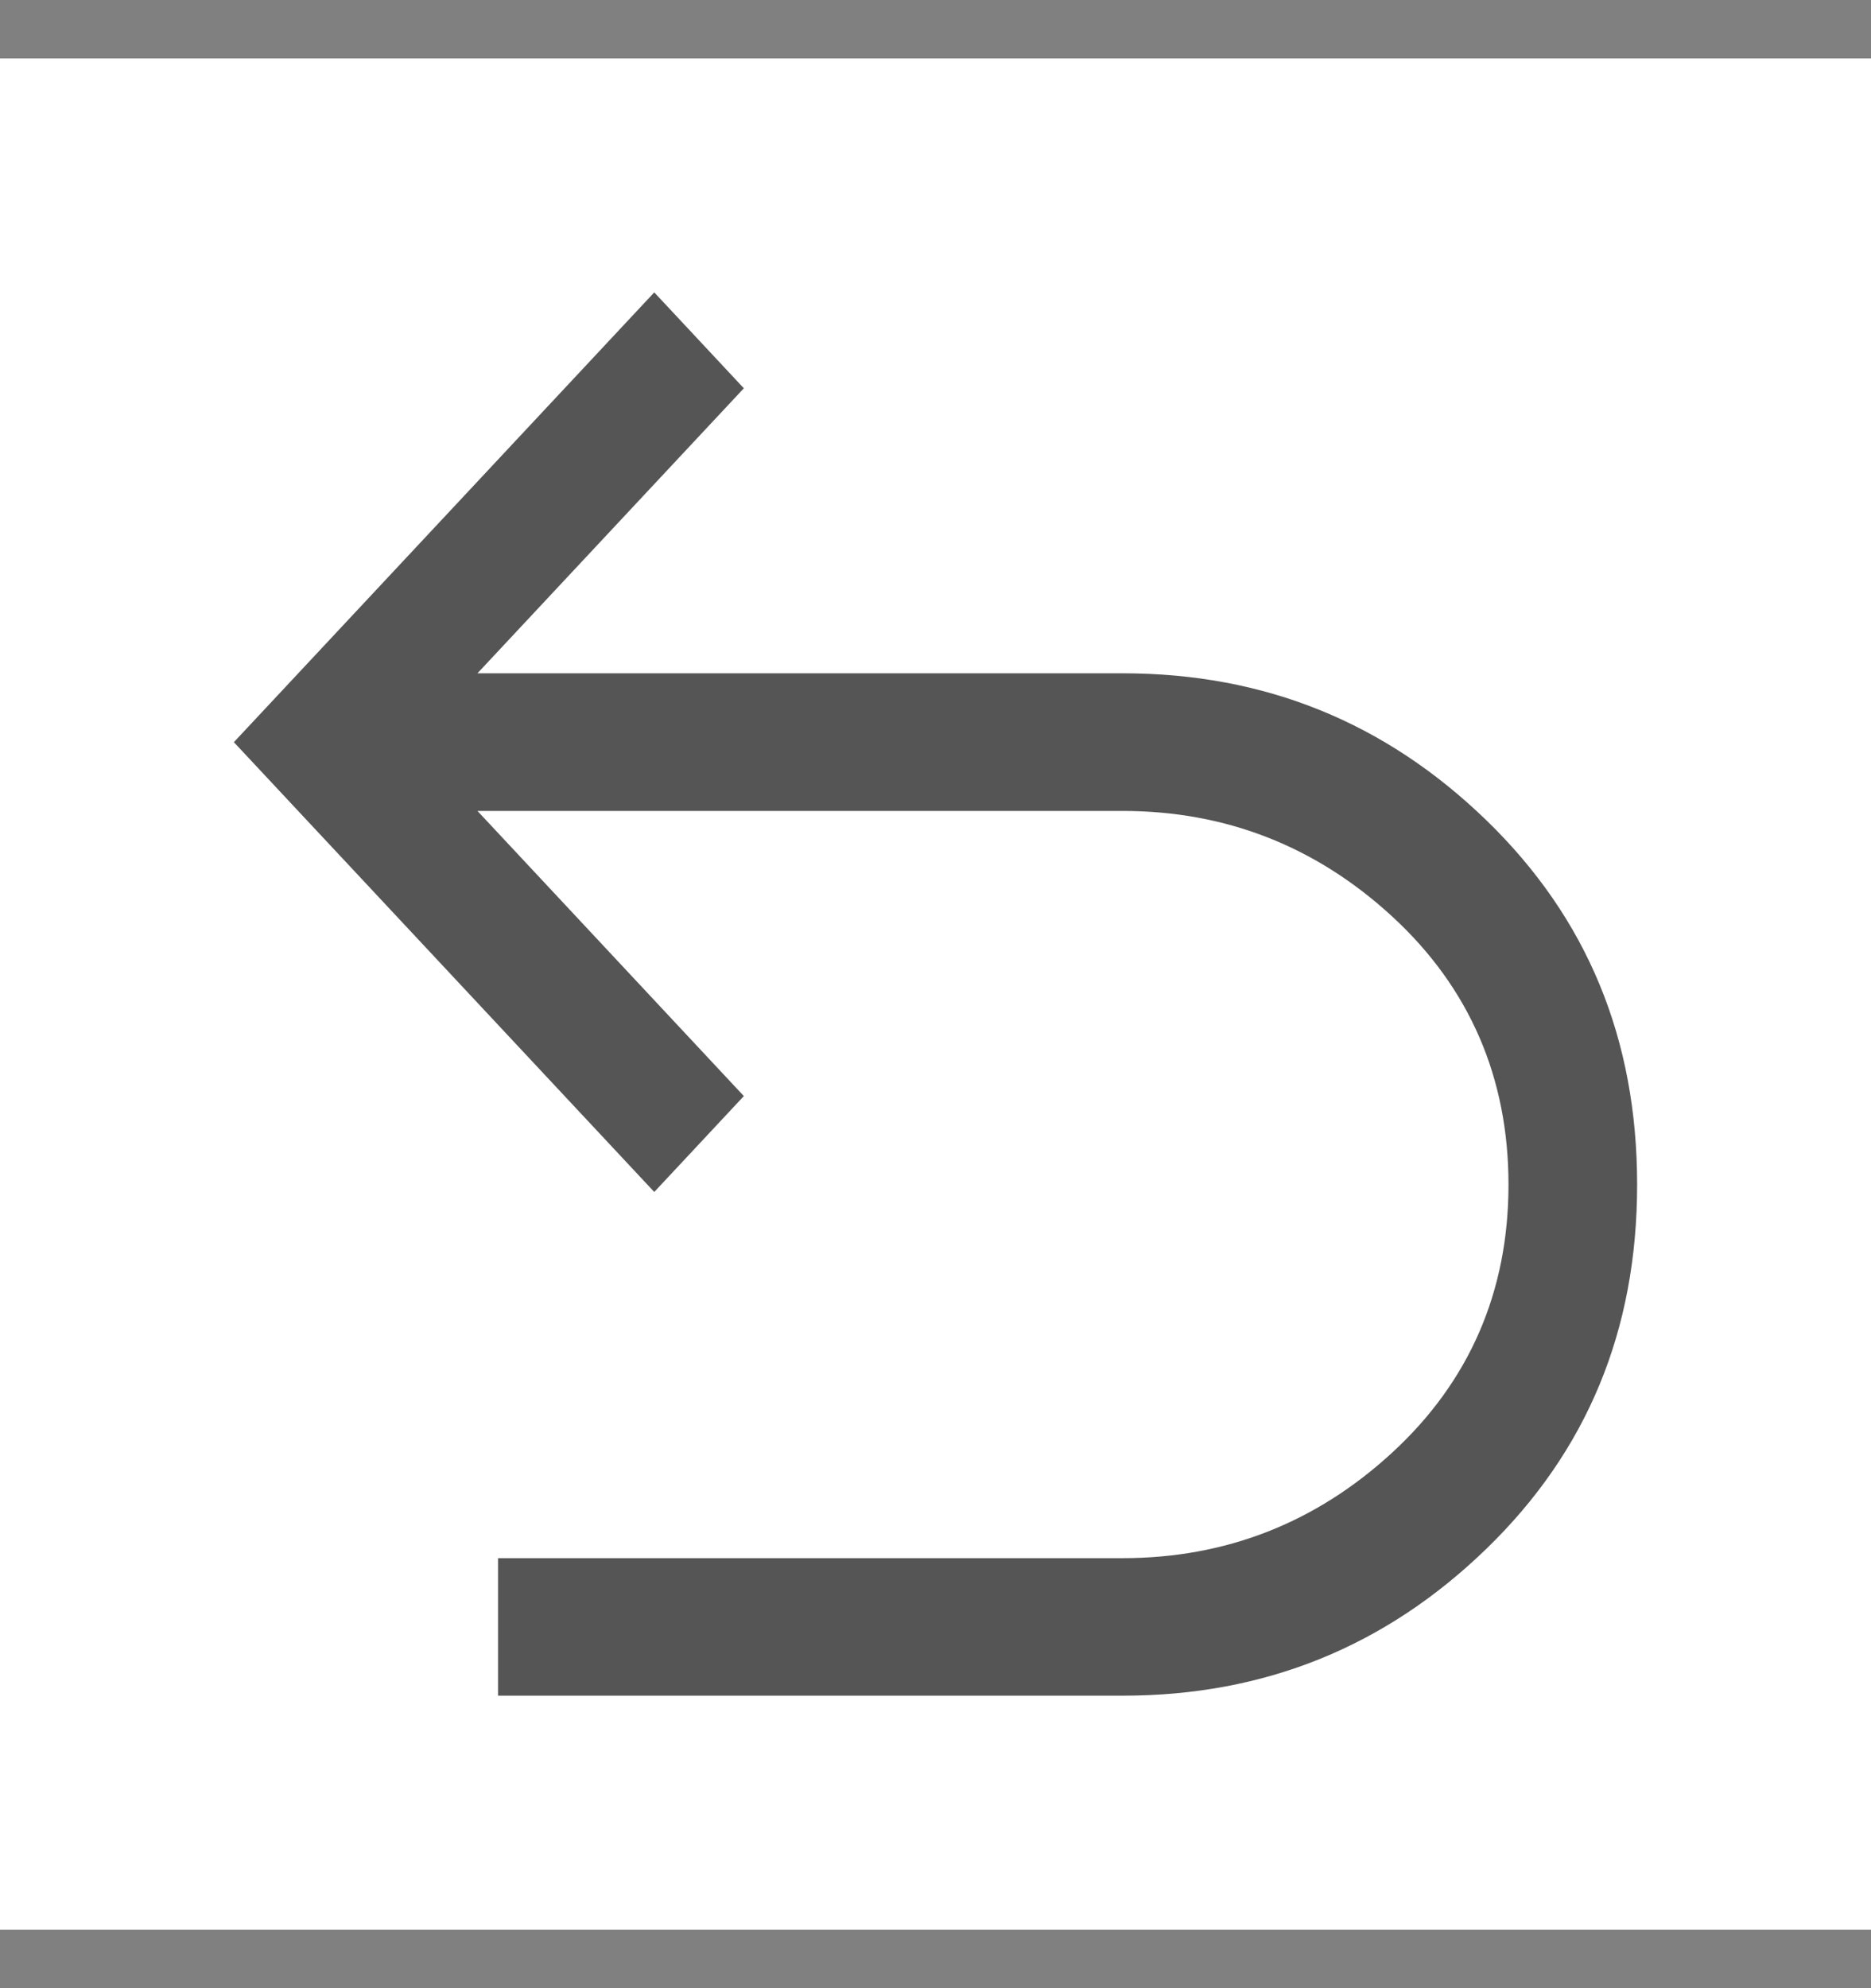 <svg width="16" height="17" viewBox="0 0 16 17" fill="none" xmlns="http://www.w3.org/2000/svg">
<rect x="0" y="0" width="16" height="17" fill="#808080" stroke="none"/>
<rect width="16" height="16" transform="matrix(-1 0 0 1 16 0.5)" fill="white"/>
<path fill-rule="evenodd" clip-rule="evenodd" d="M5.595 10.192L2 6.346L5.595 2.5L6.361 3.32L4.083 5.757H9.601C10.815 5.757 11.848 6.177 12.713 7.016C13.573 7.851 14 8.883 14 10.129C14 11.374 13.573 12.406 12.713 13.241C11.848 14.08 10.815 14.499 9.601 14.499H4.259V13.323H9.601C10.48 13.323 11.252 13.022 11.905 12.421C12.565 11.814 12.9 11.044 12.9 10.129C12.9 9.213 12.565 8.443 11.905 7.836C11.252 7.235 10.48 6.934 9.601 6.934H4.083L6.361 9.372L5.595 10.192Z" fill="#555555"/>
</svg>
